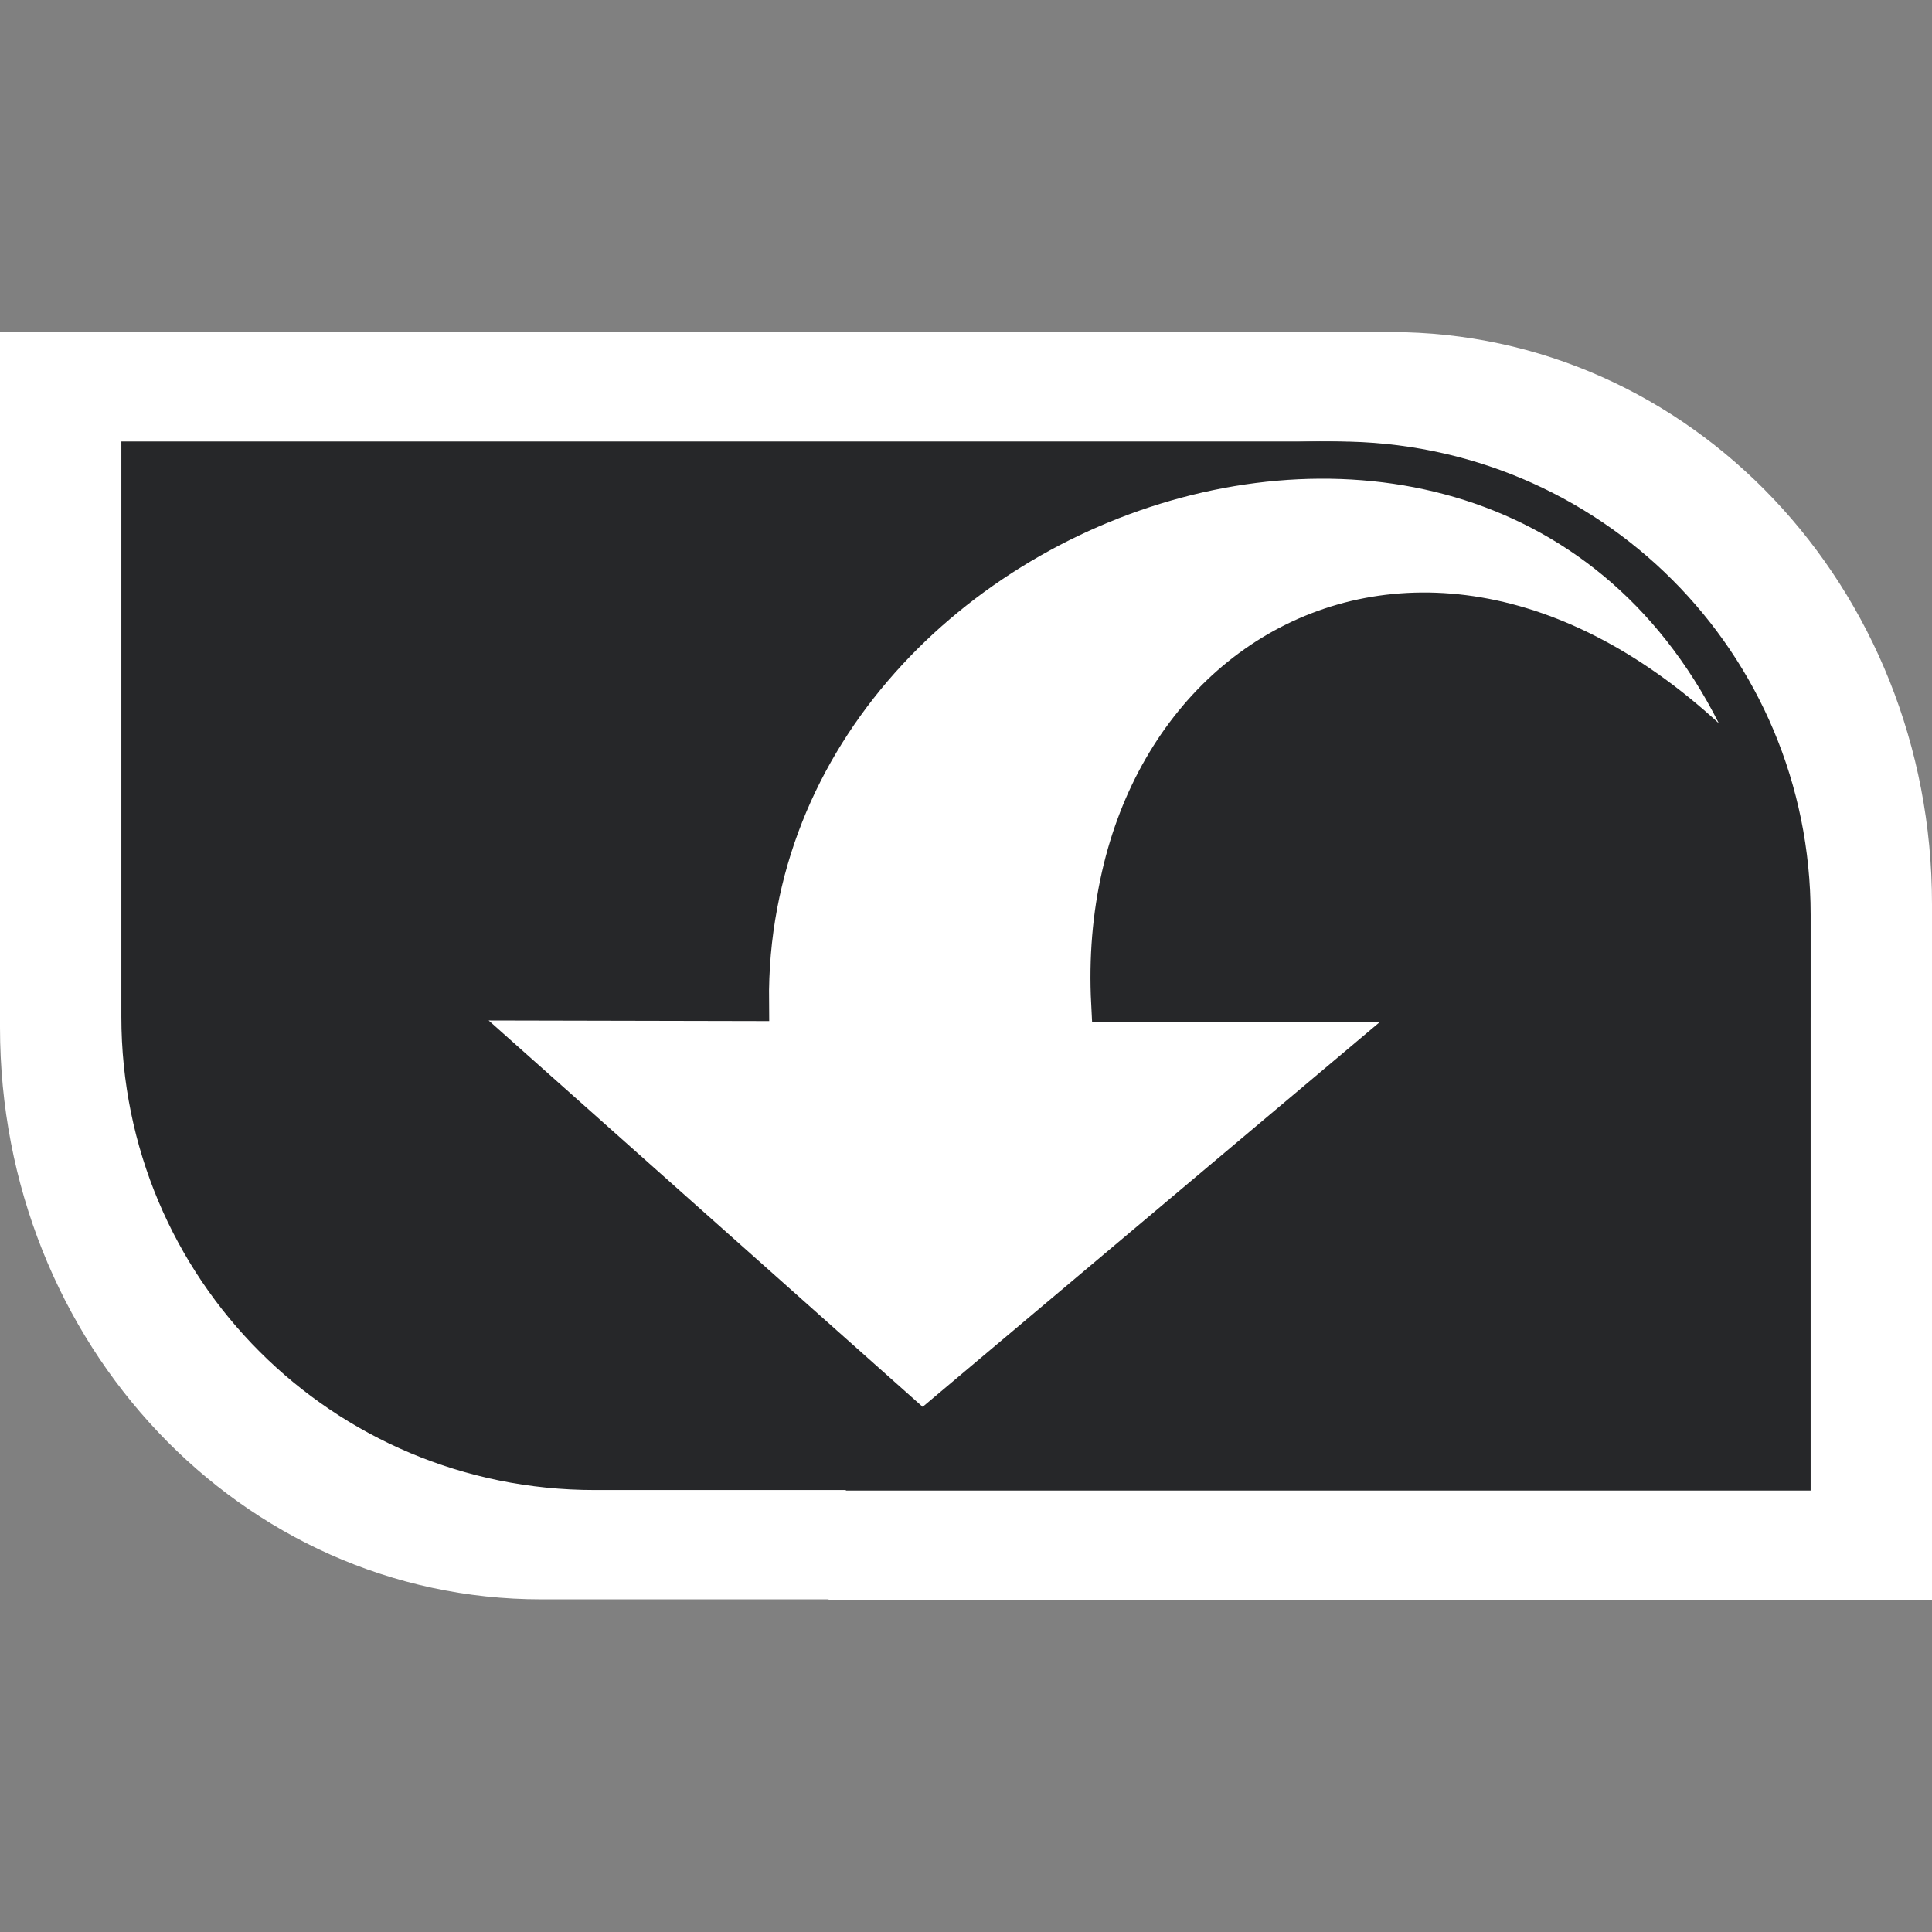 <?xml version="1.0" encoding="UTF-8" standalone="no"?>
<!-- Created with Inkscape (http://www.inkscape.org/) -->

<svg
   xmlns:dc="http://purl.org/dc/elements/1.1/"
   xmlns:cc="http://creativecommons.org/ns#"
   xmlns:rdf="http://www.w3.org/1999/02/22-rdf-syntax-ns#"
   xmlns:svg="http://www.w3.org/2000/svg"
   xmlns="http://www.w3.org/2000/svg"
   xmlns:sodipodi="http://sodipodi.sourceforge.net/DTD/sodipodi-0.dtd"
   xmlns:inkscape="http://www.inkscape.org/namespaces/inkscape"
   width="128"
   height="128"
   id="svg2"
   sodipodi:version="0.32"
   inkscape:version="0.48.3.1 r9886"
   version="1.0"
   sodipodi:docname="folder-drag-accept.svg"
   inkscape:output_extension="org.inkscape.output.svg.inkscape">
  <rect width="100%" height="100%" fill="#808080" stroke="none"/>
  <defs
     id="defs4" />
  <sodipodi:namedview
     id="base"
     pagecolor="#ffffff"
     bordercolor="#000000"
     borderopacity="1"
     inkscape:pageopacity="0.0"
     inkscape:pageshadow="2"
     inkscape:zoom="5.6"
     inkscape:cx="72.230089"
     inkscape:cy="76.259876"
     inkscape:document-units="px"
     inkscape:current-layer="layer1"
     width="128px"
     height="128px"
     showgrid="true"
     inkscape:window-width="1598"
     inkscape:window-height="879"
     inkscape:window-x="0"
     inkscape:window-y="0"
     inkscape:window-maximized="1" />
  <g
     inkscape:label="Ebene 1"
     inkscape:groupmode="layer"
     id="layer1">
    <path
       id="path10952"
       style="fill:#ffffff;fill-opacity:1;fill-rule:nonzero;stroke:none"
       d="m 35.862,22 56.276,0 C 112.006,22 128,38.903 128,59.899 l 0,8.163 c 0,20.996 -15.994,37.899 -35.862,37.899 l -56.276,0 C 15.994,105.96 9.05e-7,89.058 9.05e-7,68.062 l 0,-8.163 C 9.0500001e-7,38.903 15.994,22 35.862,22 z m -35.862,0 73.103,0 0,46.02 -73.103,0 0,-46.02 z M 54.897,59.98 128,59.98 128,106 l -73.103,0 0,-46.02 z"
       inkscape:connector-curvature="0" />
    <path
       id="rect10941"
       style="fill:#262729;fill-opacity:1;fill-rule:nonzero;stroke:none"
       d="m 39.397,29.25 49.206,0 c 17.372,0 31.357,13.985 31.357,31.357 l 0,6.754 c 0,17.372 -13.985,31.357 -31.357,31.357 l -49.206,0 c -17.372,0 -31.357,-13.985 -31.357,-31.357 l 0,-6.754 c 0,-17.372 13.985,-31.357 31.357,-31.357 z m -31.357,0 63.919,0 0,38.076 -63.919,0 0,-38.076 z m 48,31.424 63.919,0 0,38.076 -63.919,0 0,-38.076 z"
       inkscape:connector-curvature="0" />
    <path
       style="fill:#ffffff;fill-opacity:1;fill-rule:nonzero;stroke:#262729;stroke-width:2.465;stroke-linecap:butt;stroke-linejoin:miter;stroke-miterlimit:4;stroke-opacity:1;stroke-dasharray:none;stroke-dashoffset:0;marker:none;visibility:visible;display:block;overflow:visible"
       d="M 117.448,53.463 C 104.736,13.397 49.34,30.898 49.717,66.414 L 29.128,66.37 61.105,94.838 94.757,66.512 c 0,0 -21.233,-0.046 -21.233,-0.046 C 72.285,42.474 96.926,28.971 117.448,53.463 z"
       id="path1432"
       sodipodi:nodetypes="ccccccc"
       inkscape:connector-curvature="0" />
  </g>
</svg>
